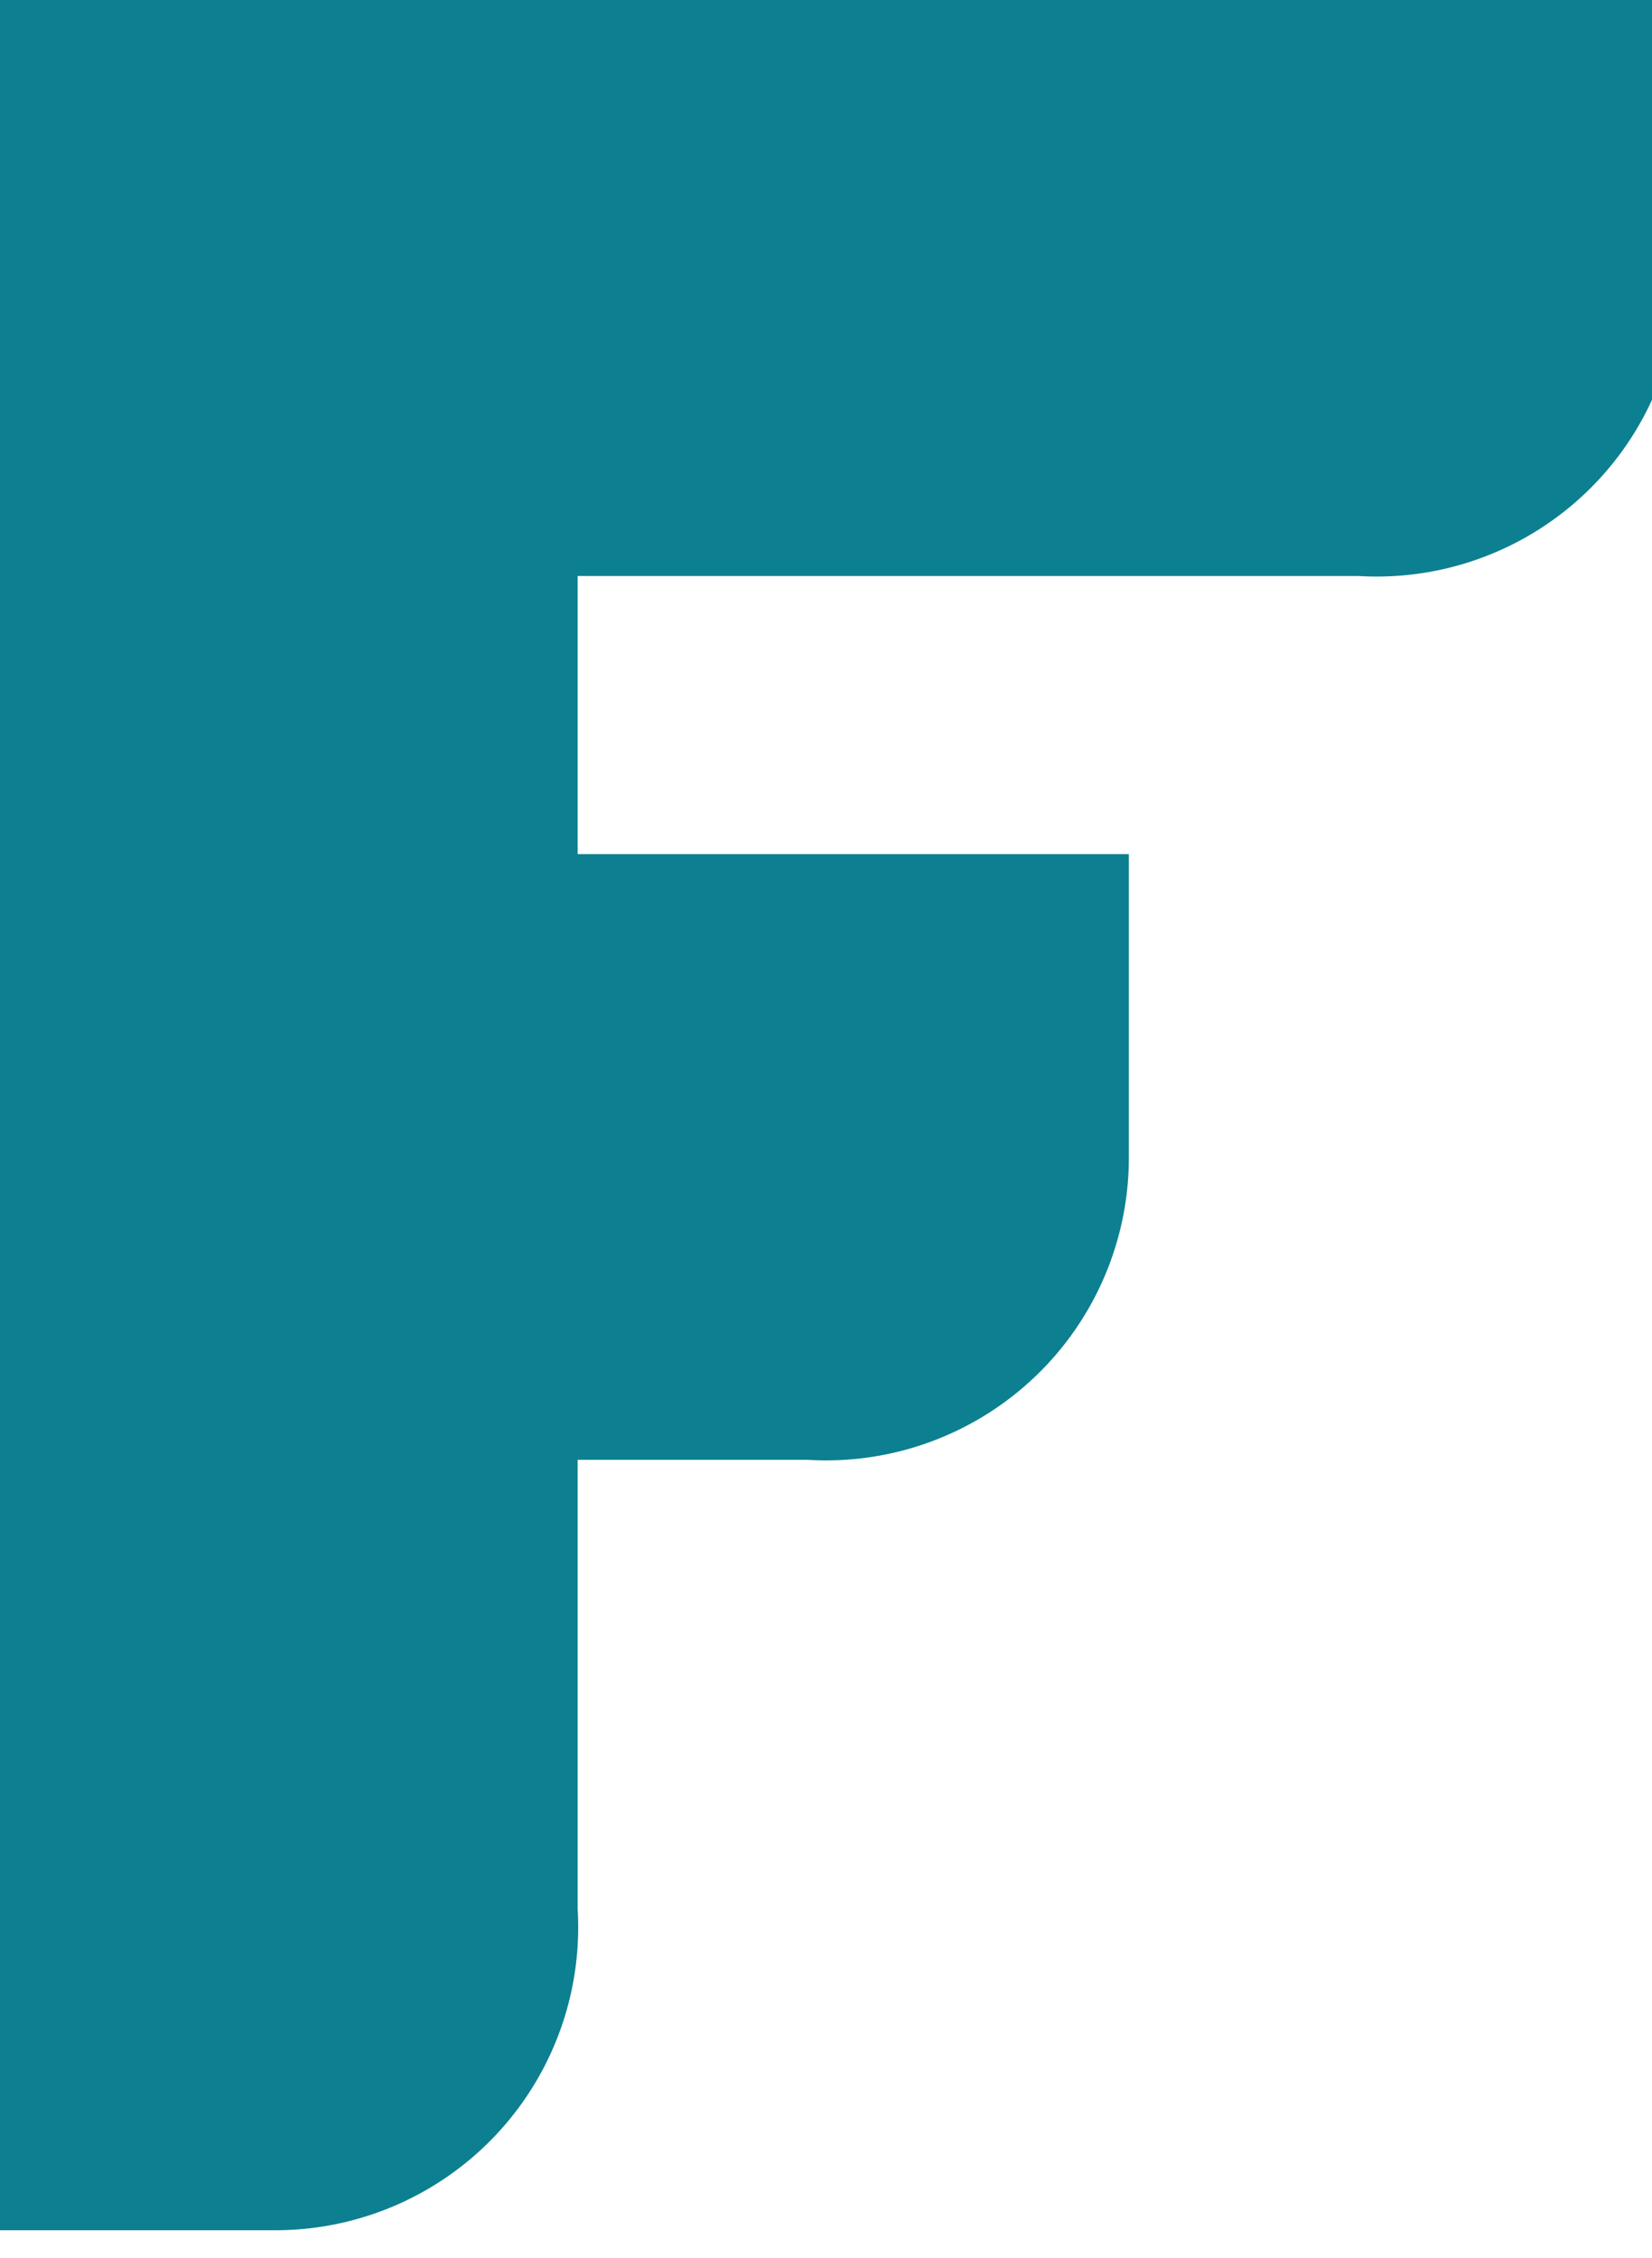 <svg 
viewBox=".5 .5 3 4.1" 
width="100%" height="100%" 
fill="none" 
preserveAspectRatio="xMinYMin meet" 
stroke="#0c8090" 
stroke-width="1.1" 
stroke-opacity="1" stroke-linecap="round">
<path d="M1 4H.999V1 M1 1 V.996h2v.001 M1 2.6v.001h1v.001" />
</svg>